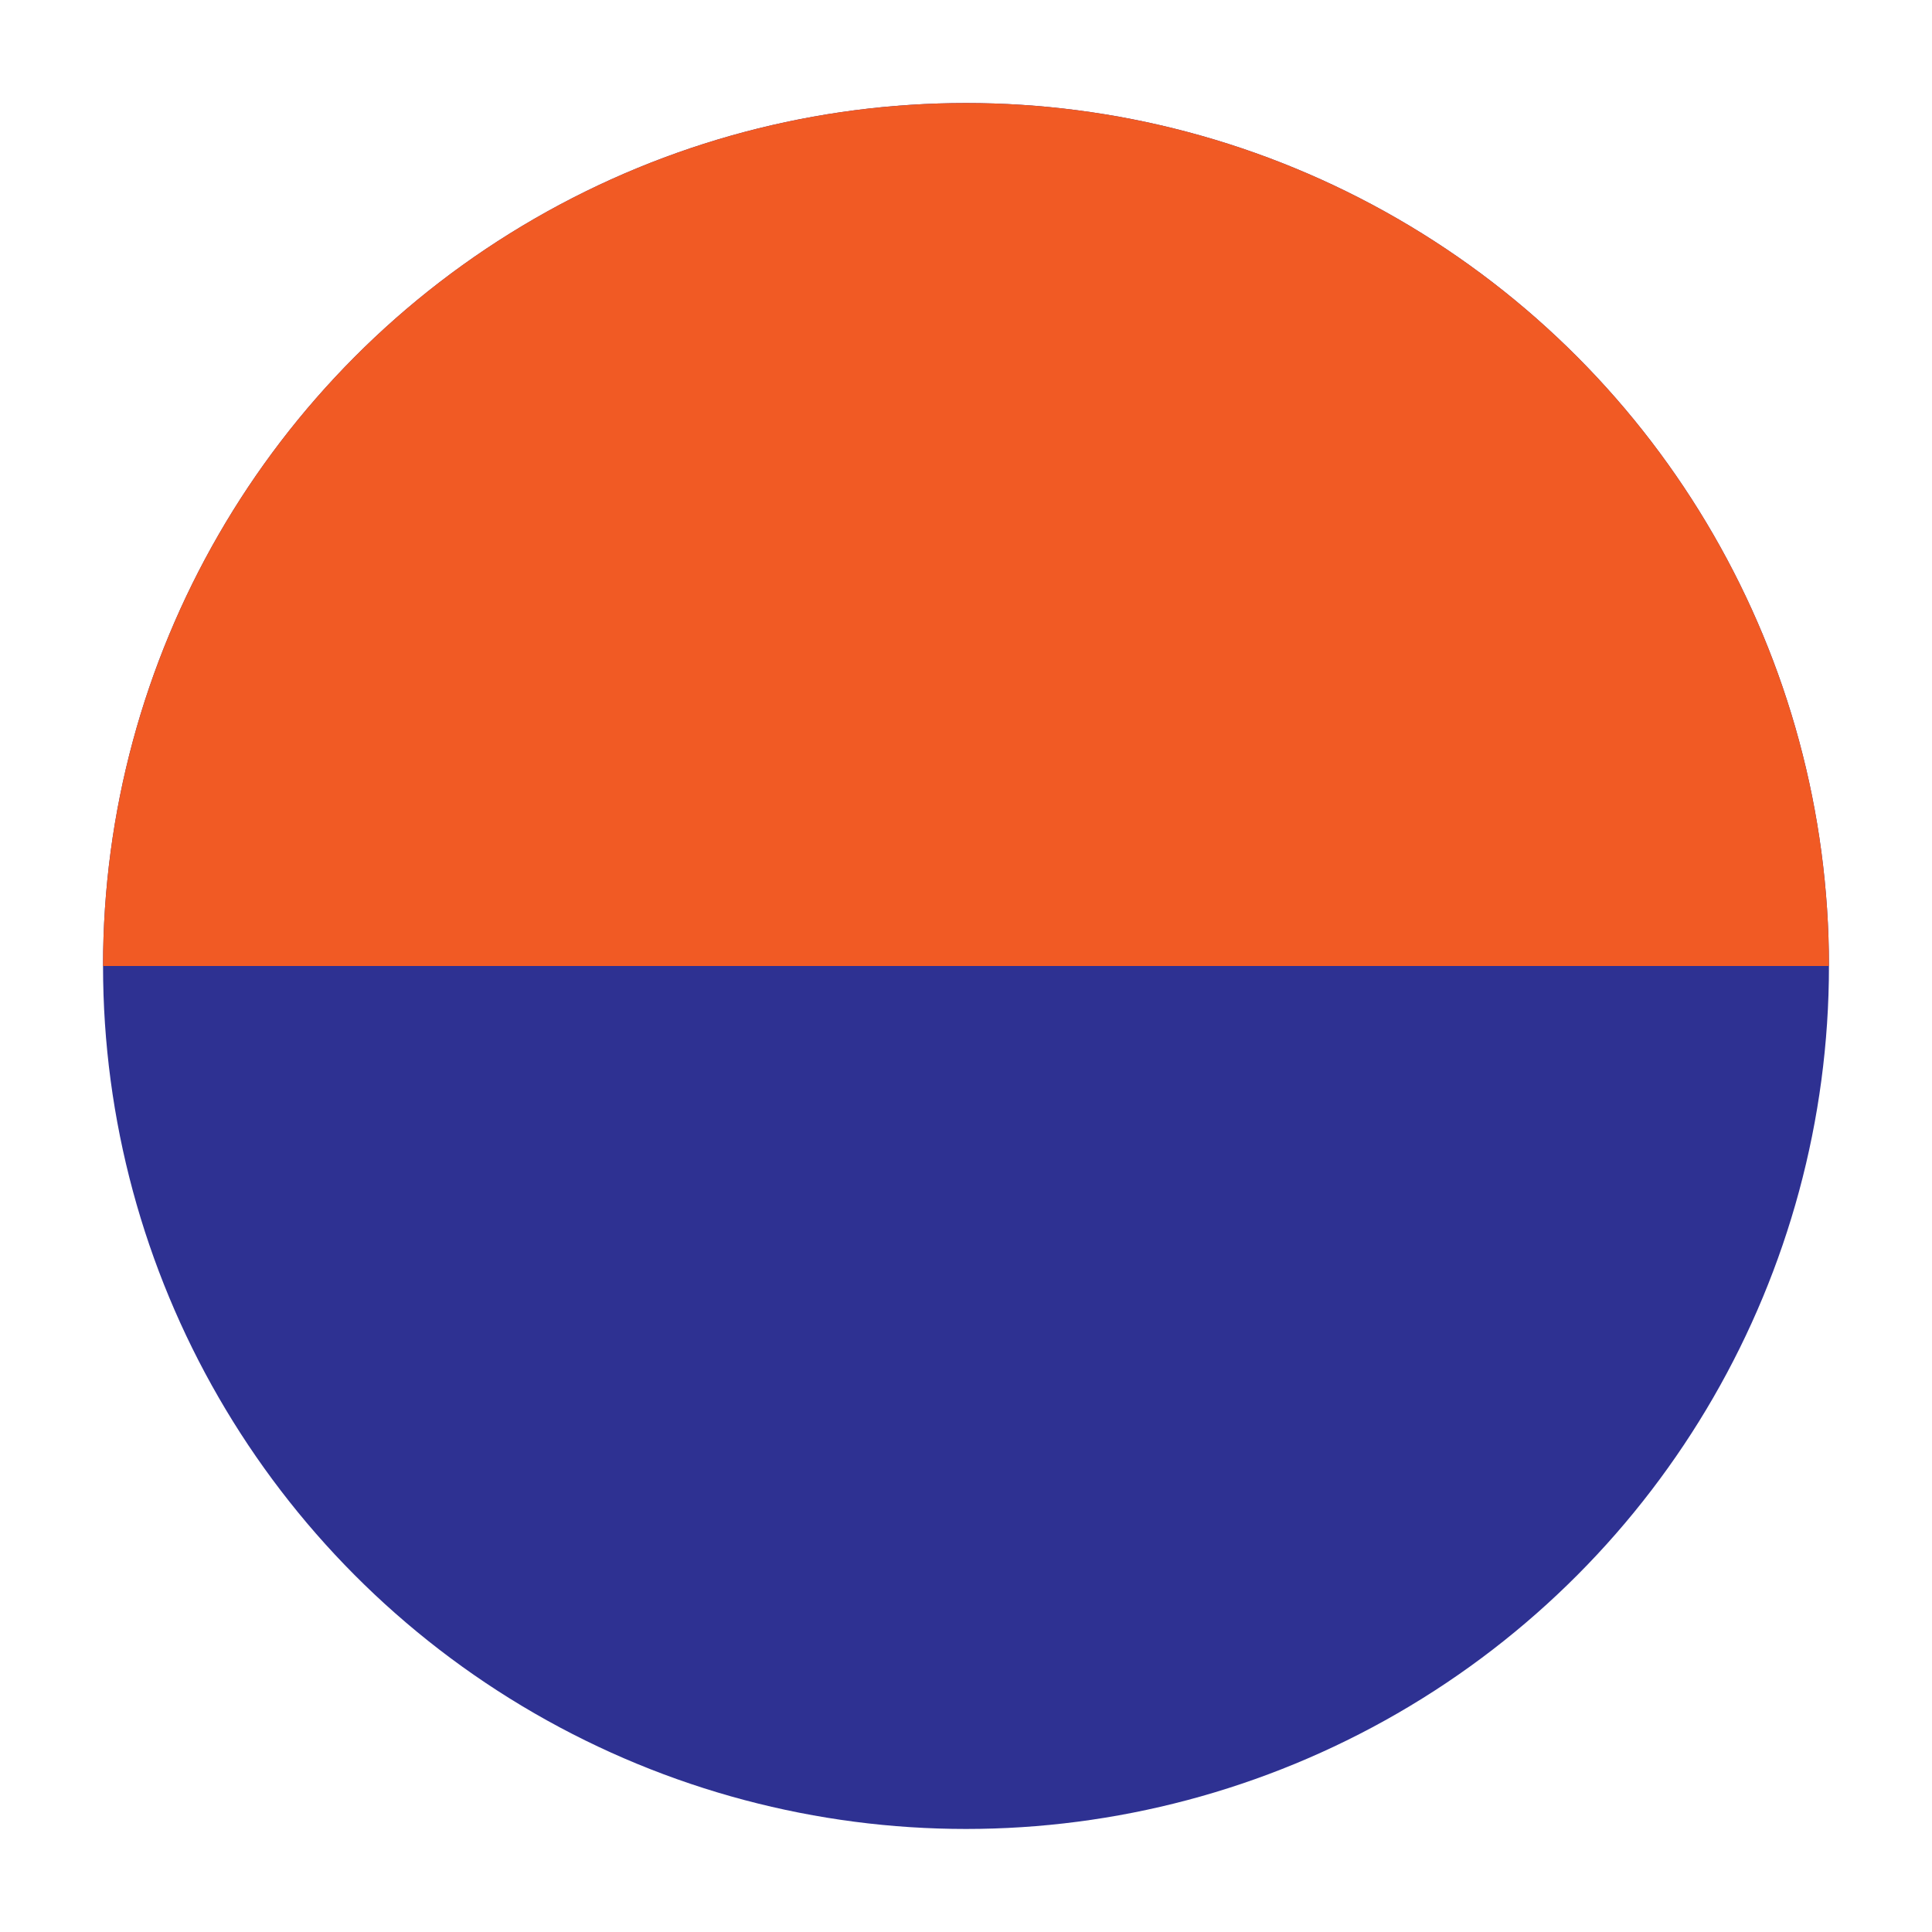 <svg id="Layer_1" data-name="Layer 1" xmlns="http://www.w3.org/2000/svg" xmlns:xlink="http://www.w3.org/1999/xlink" viewBox="0 0 600 600"><defs><clipPath id="clip-path"><rect x="-31" y="-8" width="675" height="308" style="fill:none"/></clipPath></defs><circle cx="300" cy="300" r="268" style="fill:#2e3192"/><g style="clip-path:url(#clip-path)"><circle cx="300" cy="300" r="268" style="fill:#f15a24"/></g></svg>